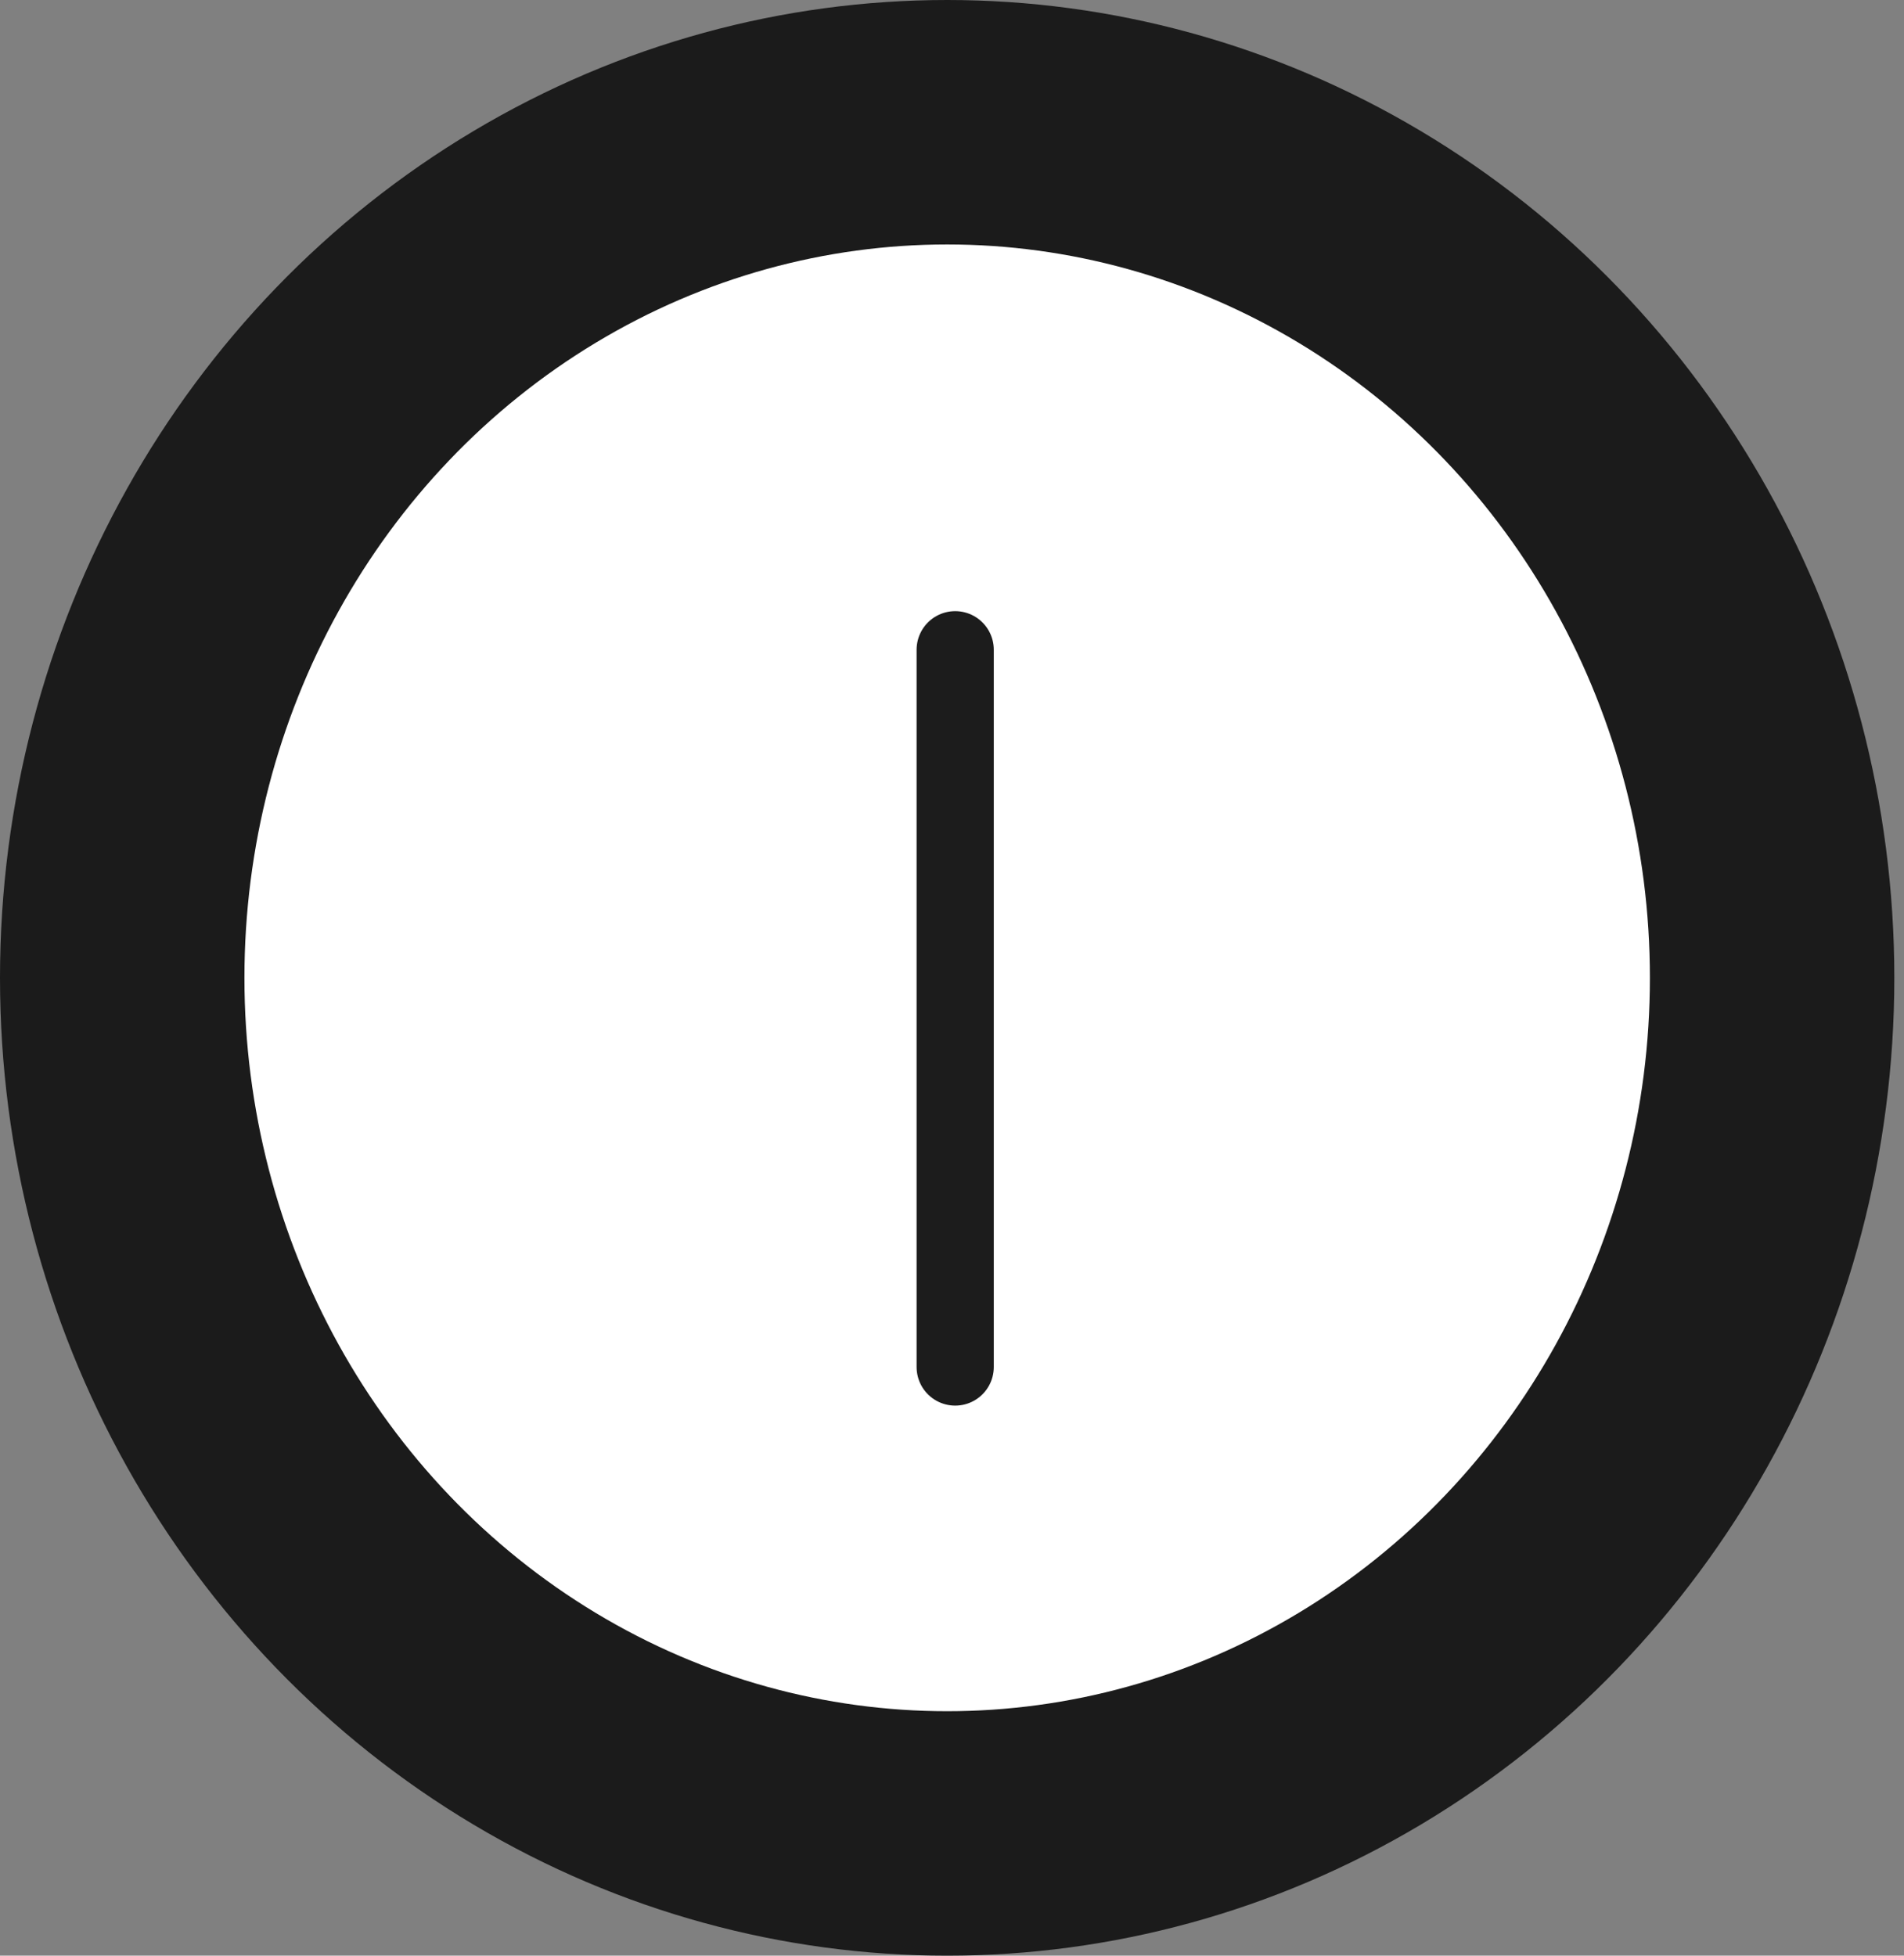 <svg width="37" height="38" viewBox="0 0 37 38" fill="none" xmlns="http://www.w3.org/2000/svg">
<rect x="0" y="0" width="37" height="38" fill="#808080" stroke="none"/>
<ellipse cx="18.406" cy="19" rx="18.406" ry="19" fill="#1B1B1B"/>
<ellipse cx="18.406" cy="19" rx="13.656" ry="14.25" fill="white"/>
<line x1="18.562" y1="12.625" x2="18.562" y2="26.562" stroke="#1C1C1C" stroke-width="1.5" stroke-linecap="round" stroke-linejoin="round"/>
</svg>
